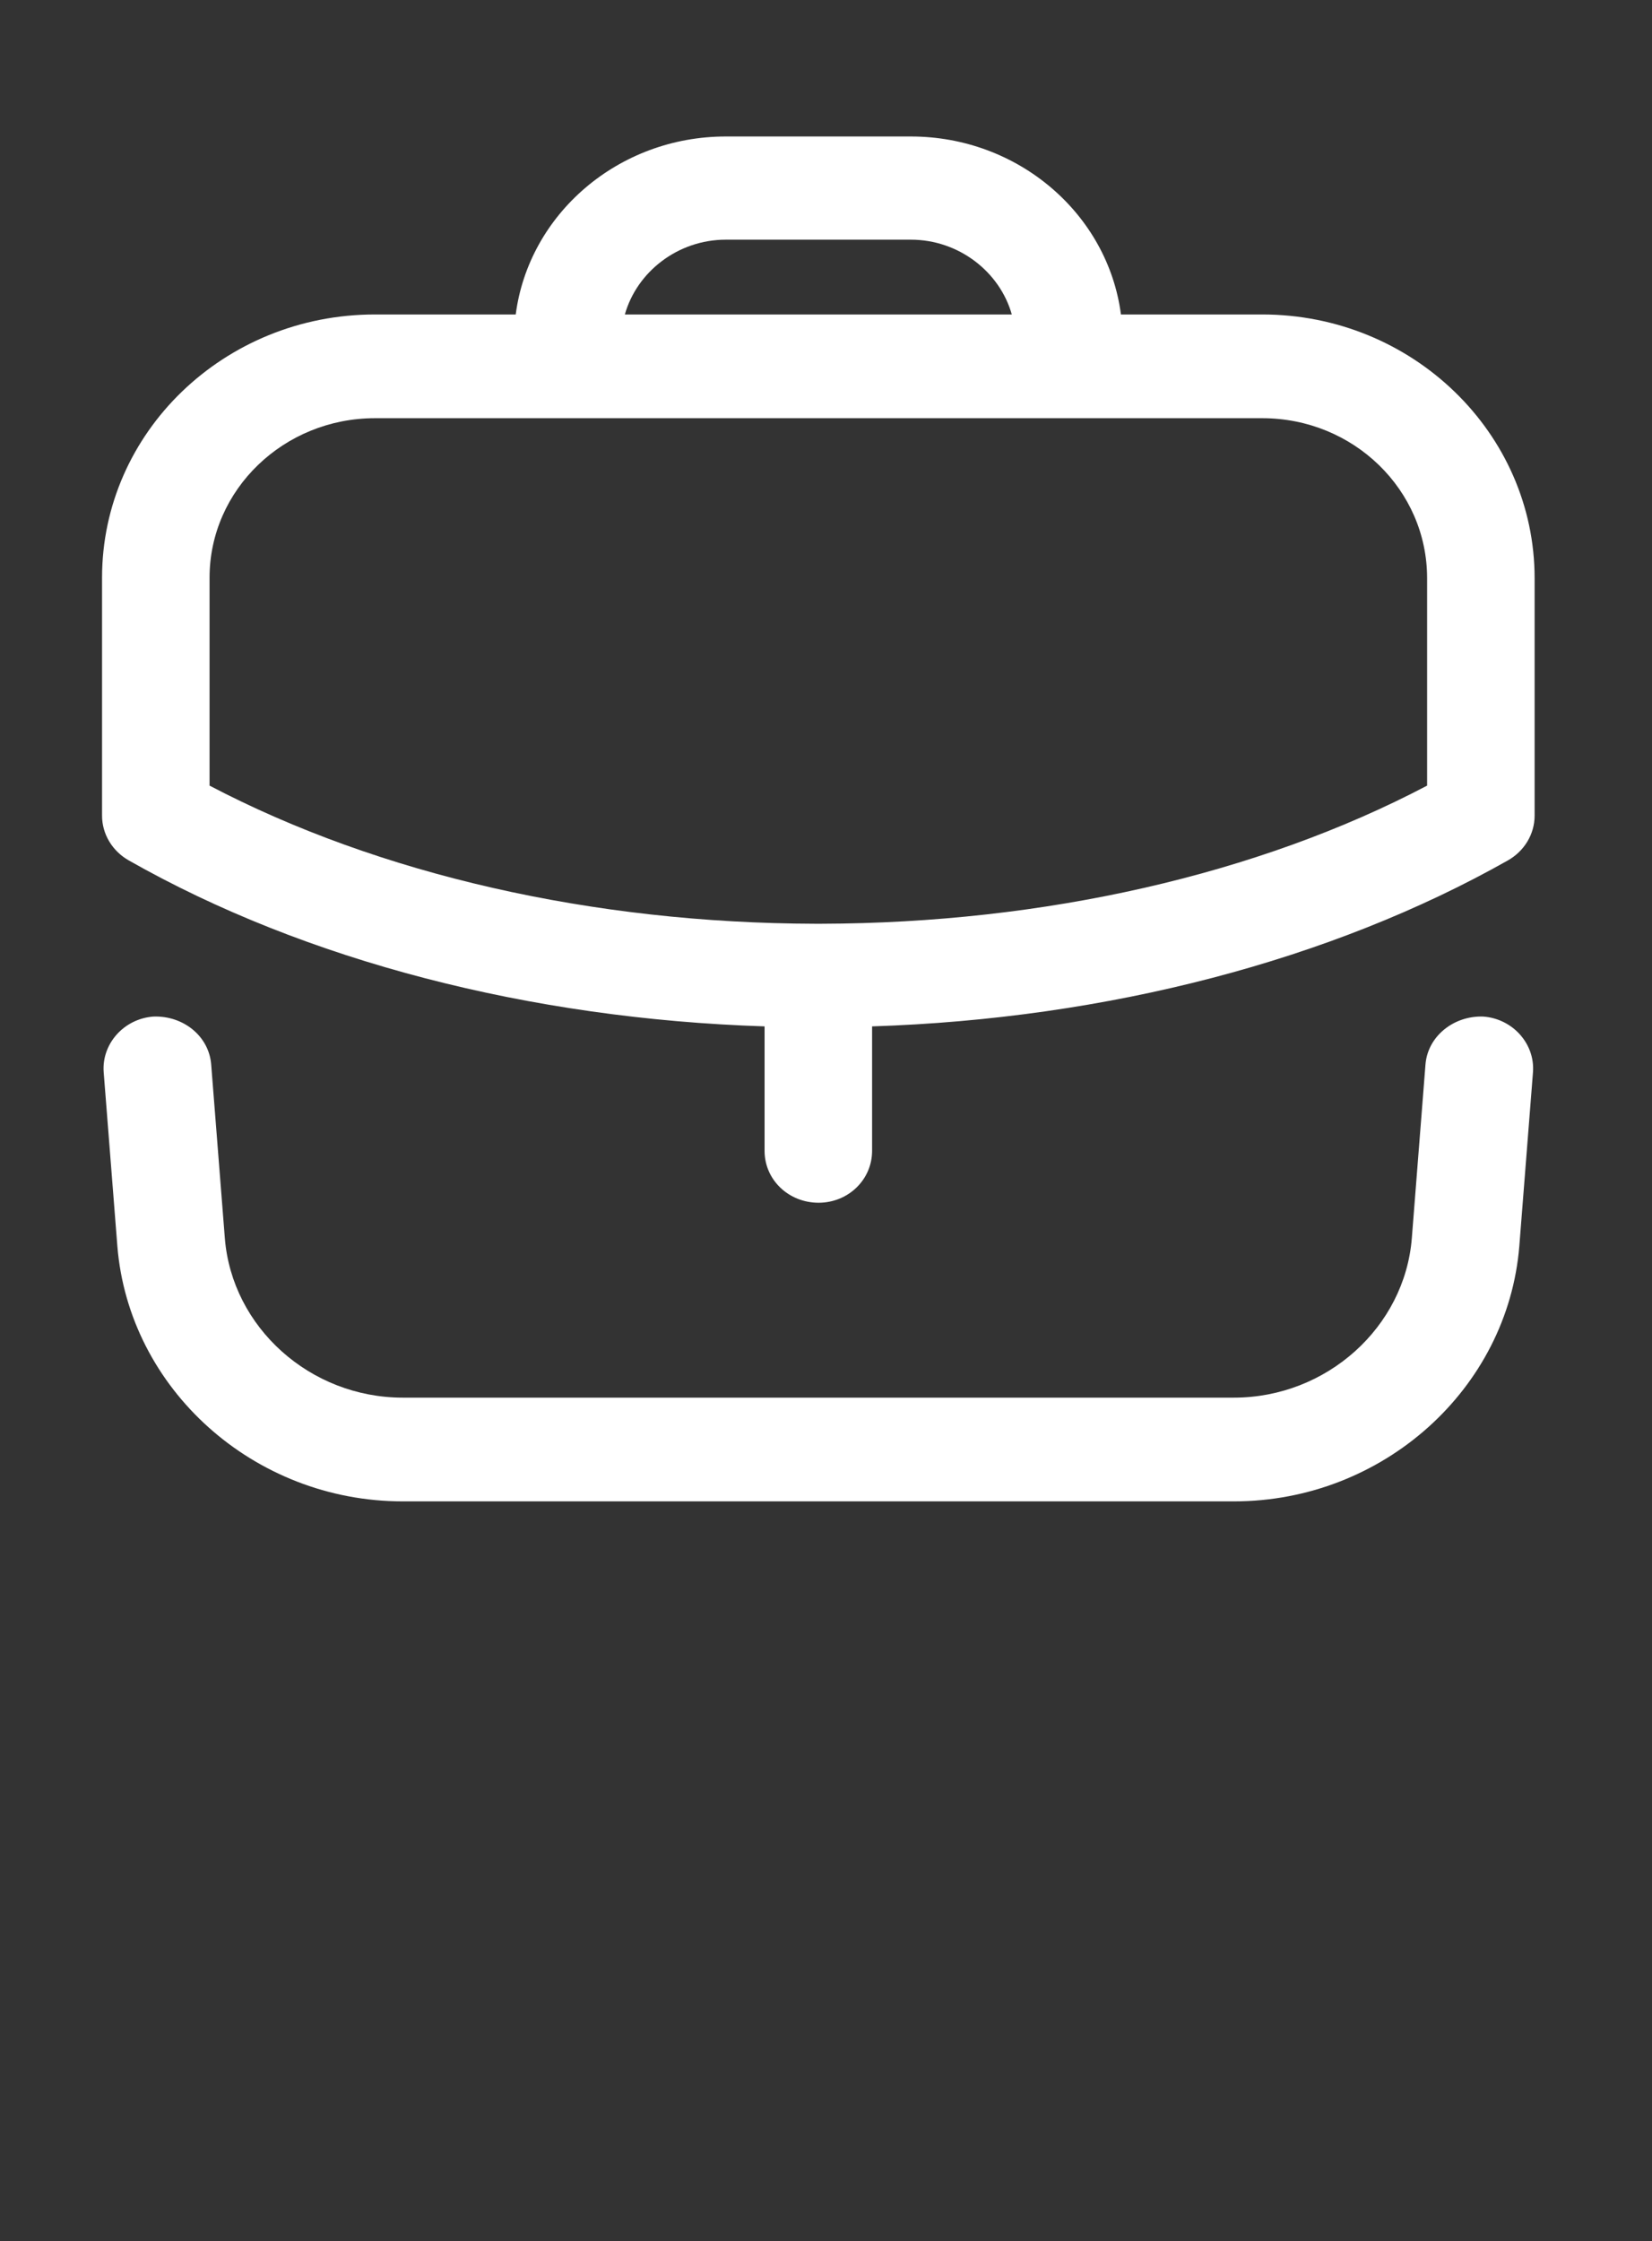 <svg width="30.271" height="41.051" viewBox="0 0 30.271 41.051" fill="none" xmlns="http://www.w3.org/2000/svg" xmlns:xlink="http://www.w3.org/1999/xlink">
	<rect x="0" y="0" width="30.271" height="41.051" fill="#333333" stroke="none"/>
	<desc>
			Created with Pixso.
	</desc>
	<defs/>
	<path id="Union" d="M9.45 5.76C9.69 3.92 11.33 2.5 13.3 2.5L16.69 2.5C18.66 2.5 20.3 3.92 20.54 5.76L23.13 5.76C25.88 5.76 28.12 7.93 28.12 10.59L28.12 14.94C28.12 15.28 27.93 15.59 27.63 15.76C24.39 17.59 20.29 18.66 15.98 18.8L15.98 21.08C15.98 21.61 15.54 22.03 15 22.03C14.45 22.03 14.01 21.61 14.01 21.08L14.01 18.8C9.71 18.66 5.6 17.6 2.36 15.76C2.06 15.59 1.87 15.28 1.87 14.94L1.87 10.58C1.87 7.92 4.11 5.76 6.87 5.76L9.45 5.76ZM18.54 5.76C18.32 4.98 17.57 4.39 16.69 4.39L13.3 4.39C12.42 4.39 11.67 4.98 11.45 5.76L18.54 5.76ZM3.84 14.39C6.95 16.02 10.86 16.91 14.94 16.92C14.96 16.92 14.98 16.92 15 16.92C15.01 16.92 15.03 16.92 15.05 16.92C19.13 16.91 23.05 16.02 26.15 14.39L26.15 10.59C26.15 8.97 24.8 7.66 23.13 7.66L6.87 7.66C5.2 7.66 3.84 8.97 3.84 10.58L3.84 14.39ZM22.61 27.5L7.38 27.5C4.65 27.5 2.36 25.44 2.15 22.82L1.9 19.64C1.86 19.12 2.27 18.66 2.81 18.62C3.36 18.6 3.83 18.98 3.87 19.5L4.12 22.68C4.25 24.31 5.68 25.6 7.38 25.6L22.61 25.6C24.31 25.6 25.74 24.31 25.87 22.68L26.12 19.5C26.16 18.98 26.64 18.6 27.18 18.62C27.72 18.66 28.13 19.12 28.09 19.64L27.84 22.82C27.63 25.44 25.34 27.5 22.61 27.5Z" fill="#FFFFFF" fill-opacity="1" fill-rule="evenodd"/>
</svg>
